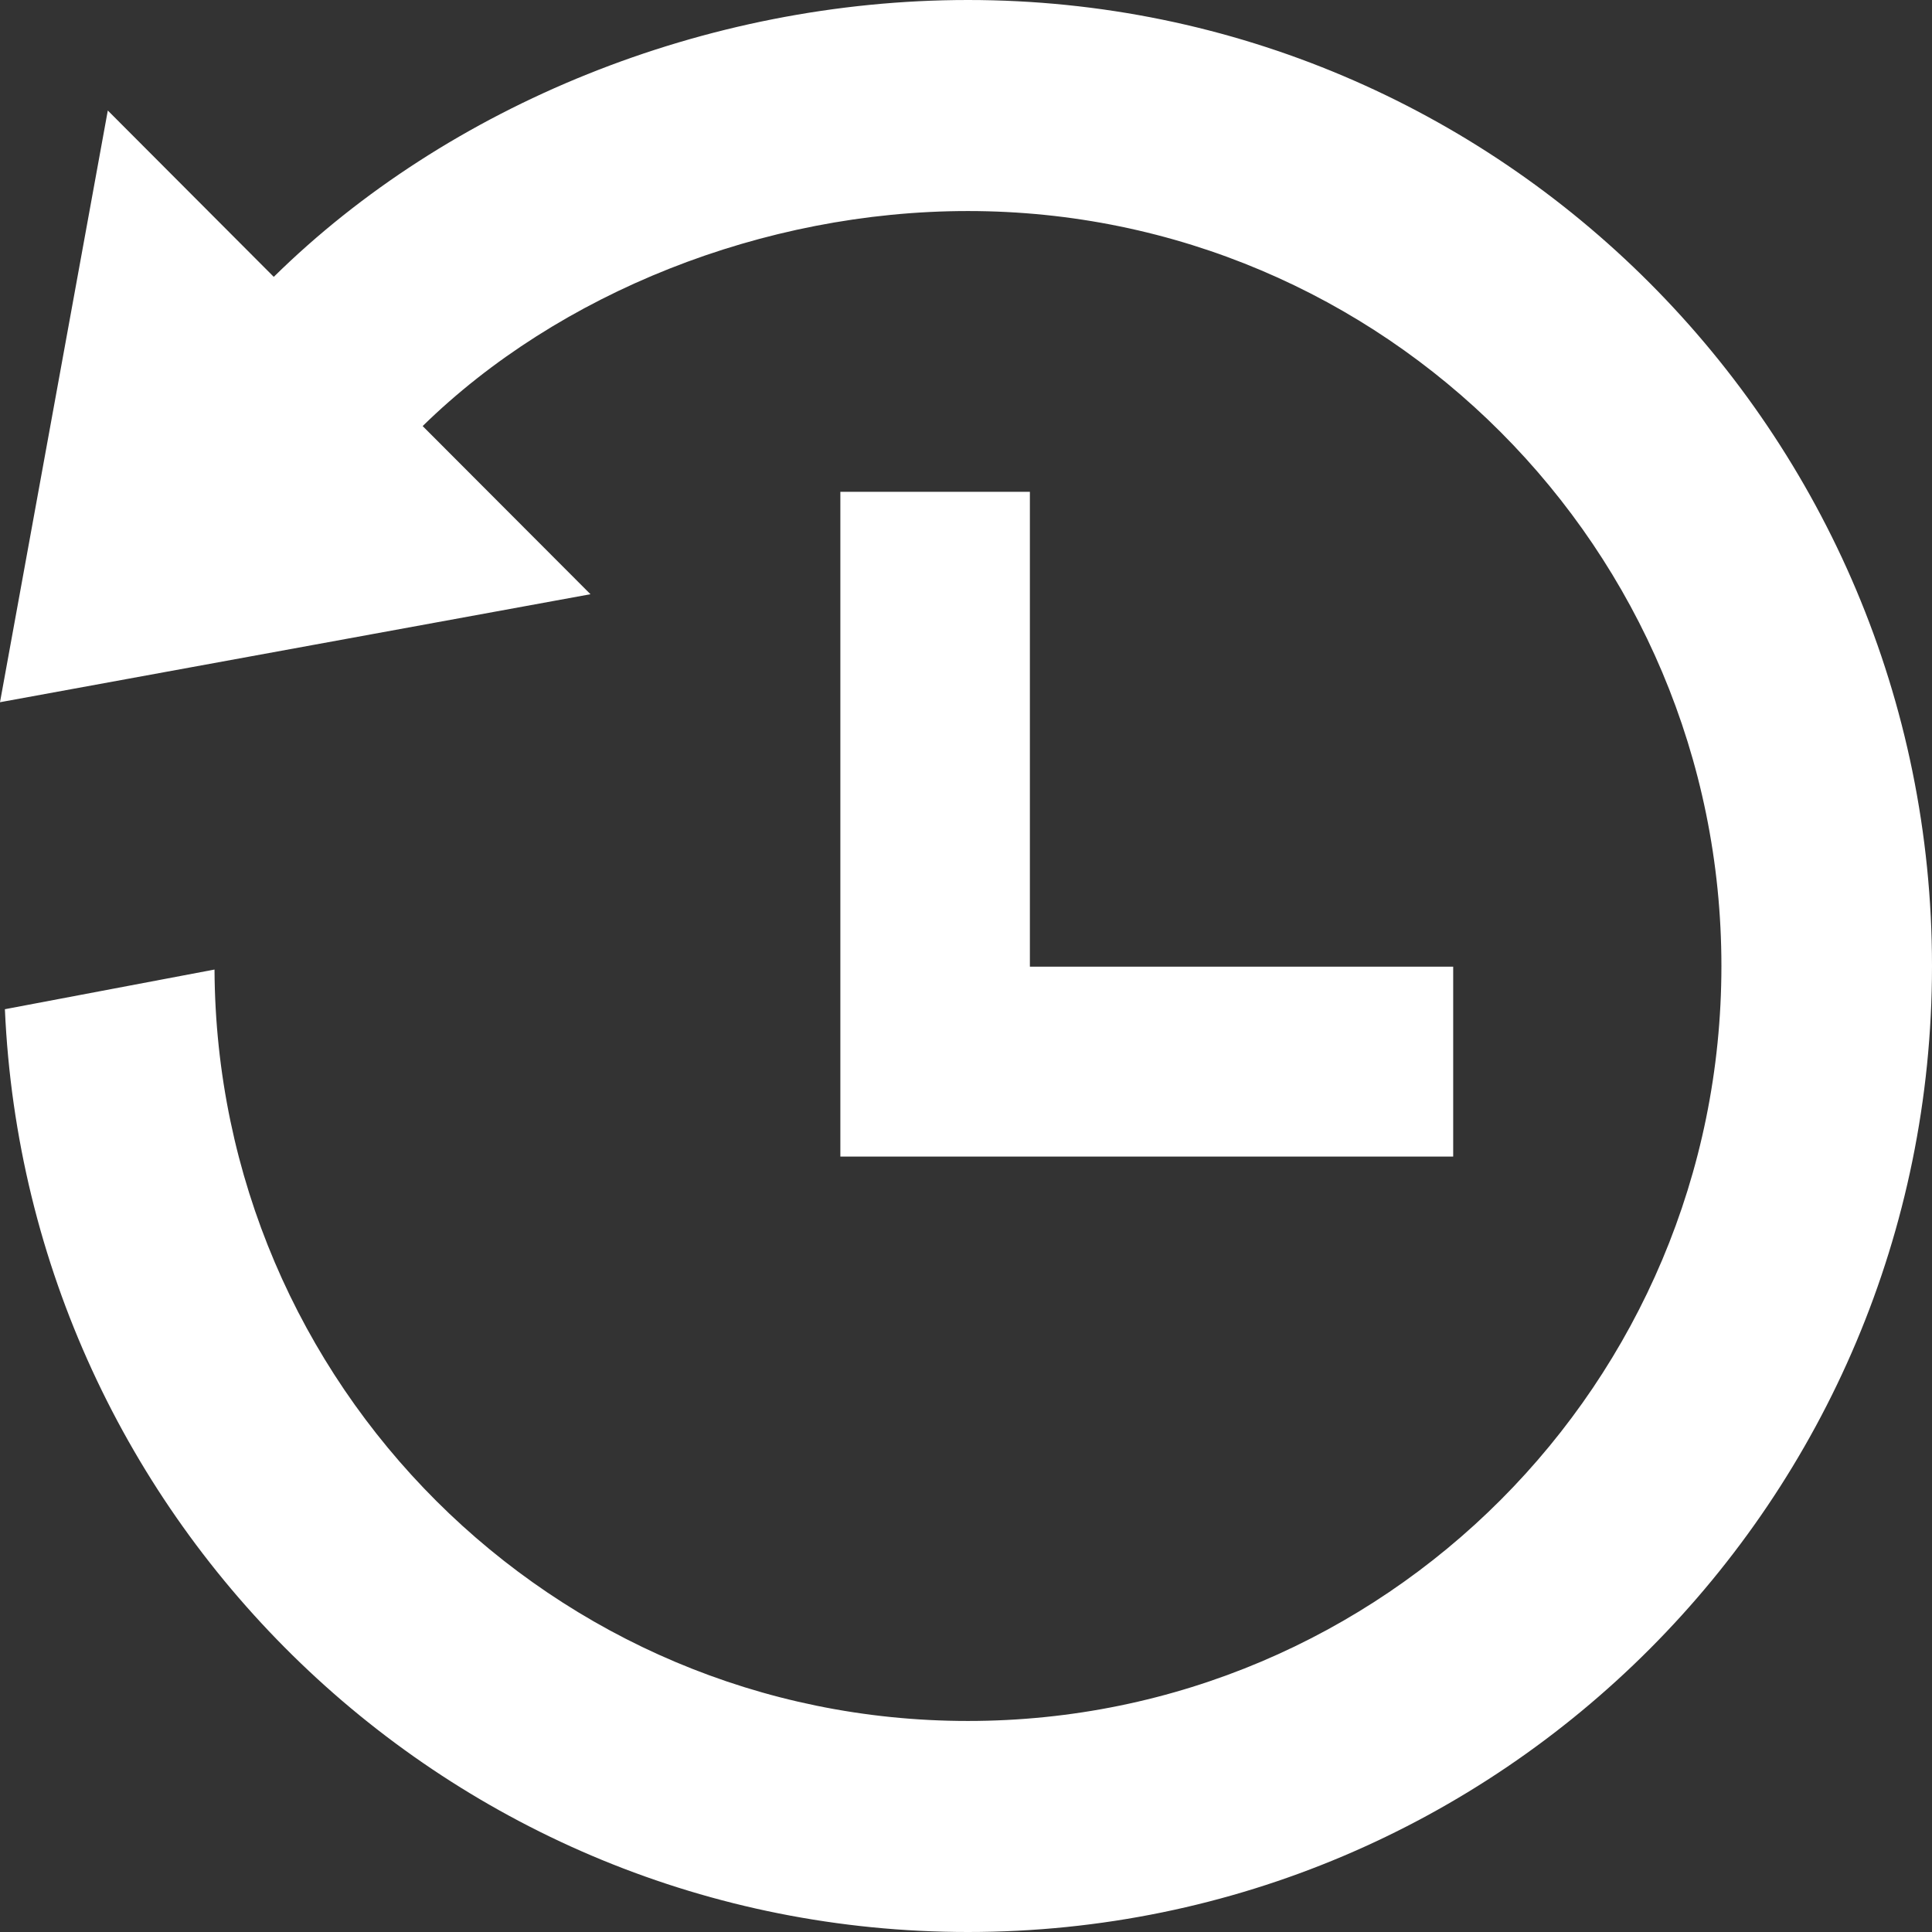 <?xml version="1.0" encoding="UTF-8" standalone="no"?>
<svg
   xmlns:dc="http://purl.org/dc/elements/1.1/"
   xmlns:cc="http://creativecommons.org/ns#"
   xmlns:rdf="http://www.w3.org/1999/02/22-rdf-syntax-ns#"
   xmlns:svg="http://www.w3.org/2000/svg"
   xmlns="http://www.w3.org/2000/svg"
   xmlns:sodipodi="http://sodipodi.sourceforge.net/DTD/sodipodi-0.dtd"
   xmlns:inkscape="http://www.inkscape.org/namespaces/inkscape"
   enable-background="new 0 0 48 48"
   height="30"
   id="Layer_1"
   version="1.1"
   viewBox="0 0 30 30"
   width="30"
   xml:space="preserve"
   inkscape:version="0.48.4 r9939"
   sodipodi:docname="load-history.svg"><rect x="0" y="0" width="30" height="30" fill="#333333" stroke="none"/><defs
     id="defs7" /><sodipodi:namedview
     pagecolor="#ffffff"
     bordercolor="#666666"
     borderopacity="1"
     objecttolerance="10"
     gridtolerance="10"
     guidetolerance="10"
     inkscape:pageopacity="0"
     inkscape:pageshadow="2"
     inkscape:window-width="1920"
     inkscape:window-height="1017"
     id="namedview5"
     showgrid="false"
     fit-margin-top="0"
     fit-margin-left="0"
     fit-margin-right="0"
     fit-margin-bottom="0"
     inkscape:zoom="13.906433"
     inkscape:cx="18.721334"
     inkscape:cy="2.7873686"
     inkscape:window-x="-4"
     inkscape:window-y="-4"
     inkscape:window-maximized="1"
     inkscape:current-layer="Layer_1" /><path
     inkscape:connector-curvature="0"
     id="time-4-icon"
     d="m 15.992,7.637 v 7.373 h 6.573 v 2.949 H 13.049 V 7.637 H 15.992 z M 15.03,0 C 10.945,0 6.952,1.64 4.251,4.299 L 1.674,1.716 0,10.904 9.169,9.227 6.563,6.616 c 2.109,-2.065 5.285,-3.339 8.467,-3.339 6.462,0 11.7,5.249 11.7,11.723 0,6.475 -5.238,11.723 -11.7,11.723 -6.443,0 -11.669,-5.219 -11.699,-11.668 l -3.255,0.616 C 0.427,23.644 6.987,30 15.03,30 23.298,30 30,23.284 30,15 30,6.716 23.298,0 15.03,0 z"
     style="fill:#ffffff" /></svg>